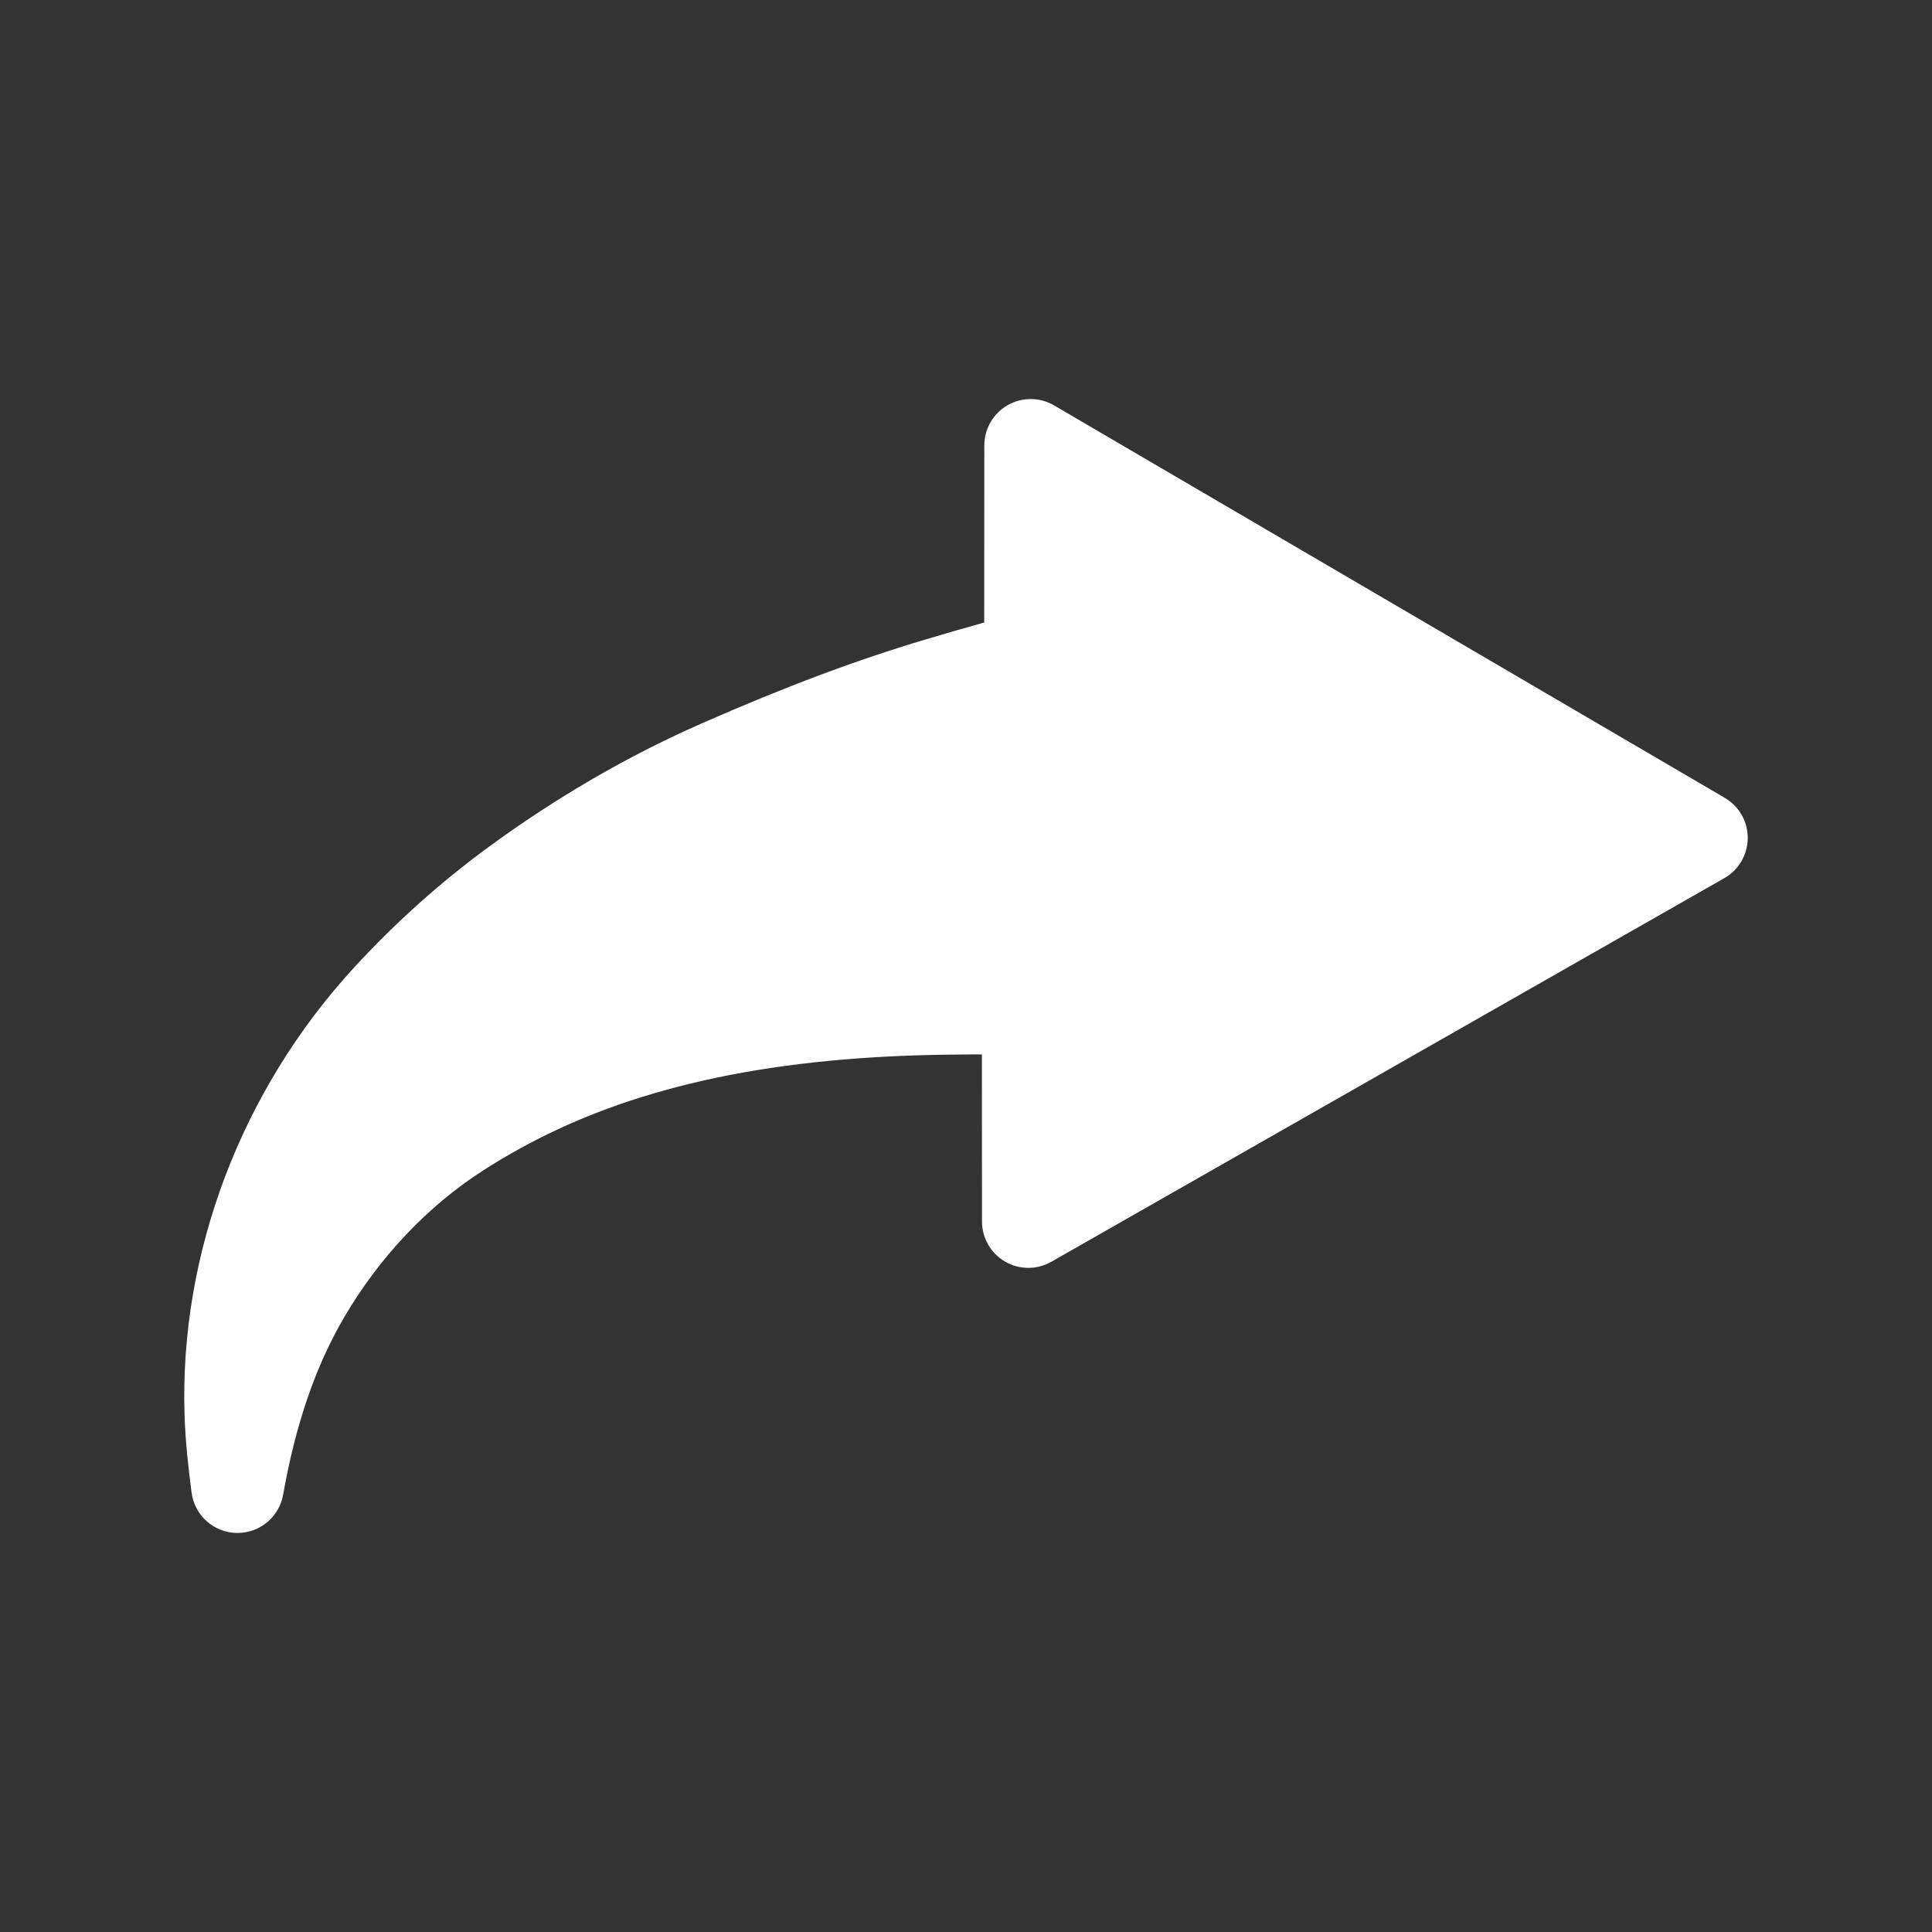 <?xml version="1.0" encoding="iso-8859-1"?>
<!-- Generator: Adobe Illustrator 16.0.0, SVG Export Plug-In . SVG Version: 6.00 Build 0)  -->
<!DOCTYPE svg PUBLIC "-//W3C//DTD SVG 1.1//EN" "http://www.w3.org/Graphics/SVG/1.1/DTD/svg11.dtd">
<svg version="1.1" id="Layer_1" xmlns="http://www.w3.org/2000/svg" xmlns:xlink="http://www.w3.org/1999/xlink" x="0px" y="0px"
	 width="512px" height="512px" viewBox="0 0 512 512" style="enable-background:new 0 0 512 512;" xml:space="preserve">
<rect x="0" y="0" width="512" height="512" fill="#333333" stroke="none"/>
<path fill="#FFFFFF" d="M457.094,211.446L279.335,107.432c-3.795-2.222-8.486-2.241-12.304-0.057c-3.815,2.187-6.17,6.246-6.174,10.644
	l-0.036,46.966c-0.213,0.052-0.38,0.094-0.495,0.126c-4.442,1.239-9.163,2.603-14.854,4.294
	c-18.457,5.483-37.417,12.593-59.668,22.374c-19.309,8.487-38.201,19.442-56.15,32.559c-12.826,9.373-24.894,20.182-35.867,32.126
	C63.929,288.96,47.57,332.111,48.905,374.854c0.234,7.489,1.076,14.674,1.869,20.716c0.788,6.007,5.84,10.541,11.898,10.677
	c0.093,0.002,0.186,0.003,0.277,0.003c5.94,0,11.048-4.263,12.086-10.139c3.304-18.678,8.574-34.022,16.111-46.91
	c9.42-16.104,22.223-29.625,37.021-39.102c12.718-8.145,26.153-14.396,41.075-19.113c17.405-5.503,36.597-8.952,58.671-10.545
	c8.907-0.643,18.502-0.967,30.2-1.02c0.354,0,1.112,0.007,2.098,0.019l0.032,44.29c0.003,4.372,2.332,8.413,6.113,10.608
	c3.782,2.196,8.446,2.214,12.245,0.048l178.371-101.677c3.81-2.172,6.172-6.21,6.196-10.597
	C463.195,217.727,460.879,213.662,457.094,211.446z"/>
</svg>
